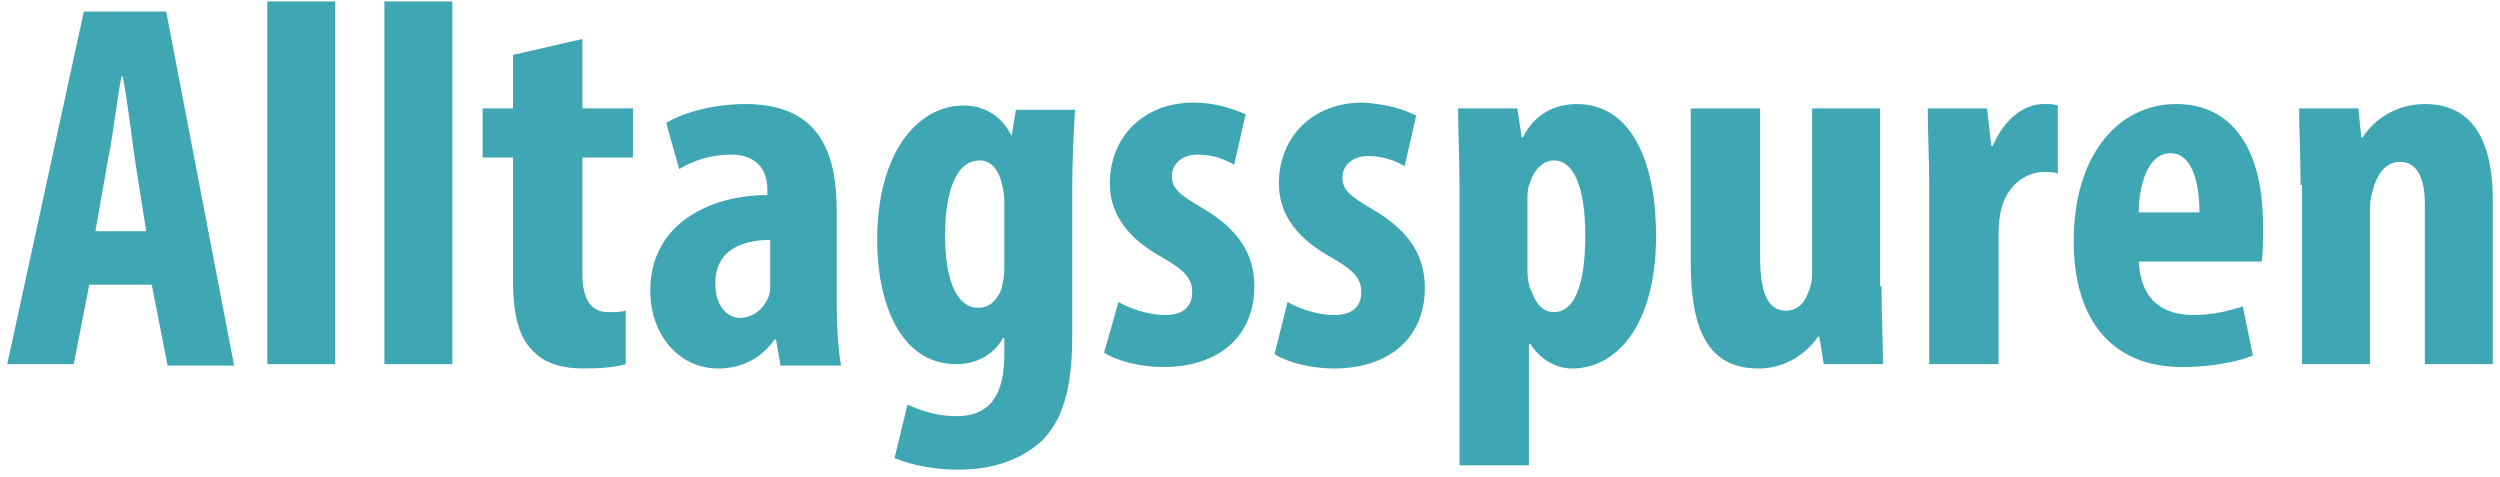 <?xml version="1.0" encoding="utf-8"?>
<!-- Generator: Adobe Illustrator 18.1.1, SVG Export Plug-In . SVG Version: 6.00 Build 0)  -->
<!DOCTYPE svg PUBLIC "-//W3C//DTD SVG 1.1//EN" "http://www.w3.org/Graphics/SVG/1.1/DTD/svg11.dtd">
<svg version="1.1" id="Ebene_1" xmlns="http://www.w3.org/2000/svg" xmlns:xlink="http://www.w3.org/1999/xlink" x="0px" y="0px"
	 viewBox="0 0 173 33" enable-background="new 0 0 173 33" xml:space="preserve">
<g>
	<g>
		<path fill="#3EA7B3" d="M6.2,19.6l-1.1,5.6H0.5L5.8,0.8h5.7l4.7,24.5h-4.6l-1.1-5.6H6.2z M10.1,15.9l-0.8-5.1
			C9.1,9.3,8.8,6.9,8.5,5.3H8.4c-0.3,1.6-0.6,4.2-0.9,5.6l-0.9,5.1H10.1z"/>
		<path fill="#3EA7B3" d="M18.5,0.1h4.7v25.1h-4.7V0.1z"/>
		<path fill="#3EA7B3" d="M26.6,0.1h4.7v25.1h-4.7V0.1z"/>
		<path fill="#3EA7B3" d="M40.3,2.7v4.8h3.5v3.4h-3.5v8.1c0,2.1,0.9,2.6,1.8,2.6c0.5,0,0.8,0,1.2-0.1l0,3.7
			c-0.7,0.2-1.6,0.3-2.9,0.3c-1.4,0-2.6-0.3-3.4-1.1c-1-0.9-1.5-2.3-1.5-5.1v-8.4h-2.1V7.5h2.1V3.8L40.3,2.7z"/>
		<path fill="#3EA7B3" d="M54,25.2l-0.3-1.7h-0.1c-1,1.4-2.4,2-3.9,2c-2.7,0-4.7-2.3-4.7-5.4c0-4.6,4.1-6.6,8.1-6.6v-0.4
			c0-1.4-0.8-2.4-2.5-2.4c-1.4,0-2.6,0.4-3.6,1l-0.9-3.2c1-0.6,3-1.3,5.5-1.3c5.4,0,6.3,3.8,6.3,7.4v6.6c0,1.4,0.1,2.9,0.3,4.1H54z
			 M53.3,16.6c-1.6,0-3.8,0.5-3.8,3c0,1.8,1,2.4,1.7,2.4c0.8,0,1.6-0.5,2-1.5c0.1-0.3,0.1-0.5,0.1-0.8V16.6z"/>
		<path fill="#3EA7B3" d="M74.4,7.5c-0.1,1.6-0.2,3.5-0.2,5.6v10.1c0,3.8-0.7,5.9-2.1,7.3c-1.3,1.2-3.2,2-5.8,2
			c-1.6,0-3.2-0.3-4.4-0.8l0.9-3.7c0.9,0.4,2,0.8,3.4,0.8c2.4,0,3.3-1.6,3.3-4.3v-1.1h-0.1c-0.6,1.1-1.8,1.8-3.2,1.8
			c-4,0-5.5-4.4-5.5-8.6c0-5.9,2.7-9.3,6-9.3c1.4,0,2.6,0.7,3.3,2.1H70l0.3-1.8H74.4z M69.5,13.9c0-0.5-0.1-0.9-0.2-1.3
			c-0.2-0.8-0.7-1.5-1.5-1.5c-1.7,0-2.4,2.3-2.4,5.2c0,3.3,0.9,5,2.3,5c0.6,0,1.2-0.3,1.6-1.3c0.1-0.4,0.2-0.9,0.2-1.4V13.9z"/>
		<path fill="#3EA7B3" d="M77.4,20.9c0.7,0.4,2,0.9,3.2,0.9c1.2,0,1.9-0.5,1.9-1.6c0-0.9-0.5-1.5-2.1-2.4c-2.9-1.6-3.6-3.5-3.6-5.1
			c0-3.2,2.3-5.6,5.8-5.6c1.5,0,2.6,0.4,3.6,0.8l-0.8,3.5c-0.7-0.4-1.5-0.7-2.5-0.7c-1.2,0-1.8,0.7-1.8,1.5c0,0.8,0.4,1.2,2.1,2.2
			c2.6,1.5,3.6,3.3,3.6,5.4c0,3.6-2.6,5.6-6.3,5.6c-1.5,0-3.2-0.4-4.1-1L77.4,20.9z"/>
		<path fill="#3EA7B3" d="M89.1,20.9c0.7,0.4,2,0.9,3.2,0.9c1.2,0,1.9-0.5,1.9-1.6c0-0.9-0.5-1.5-2.1-2.4c-2.9-1.6-3.6-3.5-3.6-5.1
			c0-3.2,2.3-5.6,5.8-5.6C95.9,7.2,97,7.5,98,8l-0.8,3.5c-0.7-0.4-1.5-0.7-2.5-0.7c-1.2,0-1.8,0.7-1.8,1.5c0,0.8,0.4,1.2,2.1,2.2
			c2.6,1.5,3.6,3.3,3.6,5.4c0,3.6-2.6,5.6-6.3,5.6c-1.5,0-3.2-0.4-4.1-1L89.1,20.9z"/>
		<path fill="#3EA7B3" d="M101,13.1c0-2.1-0.1-4-0.1-5.6h4.1l0.3,2h0.1c0.7-1.5,2.1-2.3,3.7-2.3c3.9,0,5.5,4.2,5.5,9.1
			c0,6.3-2.8,9.2-5.8,9.2c-1.4,0-2.4-0.9-2.9-1.7h-0.1v8.4H101V13.1z M105.7,18.7c0,0.6,0.1,1.2,0.3,1.5c0.4,1.1,1,1.4,1.5,1.4
			c1.7,0,2.2-2.5,2.2-5.3c0-3.4-0.8-5.2-2.2-5.2c-0.7,0-1.4,0.7-1.6,1.5c-0.2,0.4-0.2,0.8-0.2,1.3V18.7z"/>
		<path fill="#3EA7B3" d="M130.2,19.8c0,1.9,0.1,3.7,0.1,5.4h-4.1l-0.3-1.9h-0.1c-0.8,1.2-2.3,2.2-4.1,2.2c-3.4,0-4.7-2.5-4.7-7.3
			V7.5h4.8v10.2c0,2.3,0.4,3.8,1.8,3.8c0.8,0,1.3-0.6,1.5-1.2c0.2-0.4,0.3-0.9,0.3-1.5V7.5h4.7V19.8z"/>
		<path fill="#3EA7B3" d="M133.5,12.8c0-1.8-0.1-3.7-0.1-5.3h4.1l0.3,2.6h0.1c0.8-1.9,2.2-2.9,3.5-2.9c0.5,0,0.7,0,1,0.1V12
			c-0.3-0.1-0.6-0.1-1-0.1c-1,0-2.4,0.7-2.9,2.5c-0.1,0.4-0.2,1-0.2,1.8v9h-4.8V12.8z"/>
		<path fill="#3EA7B3" d="M148,18c0.1,2.8,1.7,3.8,3.8,3.8c1.3,0,2.5-0.3,3.4-0.6l0.7,3.4c-1.2,0.5-3.1,0.8-4.9,0.8
			c-4.8,0-7.5-3.2-7.5-8.7c0-6,3.1-9.5,7.1-9.5c3.8,0,6,3,6,8.4c0,1.3,0,2-0.1,2.5H148z M152.2,14.7c0-2.3-0.6-4.1-2-4.1
			c-1.6,0-2.2,2.3-2.2,4.1H152.2z"/>
		<path fill="#3EA7B3" d="M159.2,12.8c0-2-0.1-3.7-0.1-5.3h4.1l0.2,2h0.1c0.9-1.4,2.5-2.3,4.3-2.3c3.4,0,4.7,2.7,4.7,6.6v11.4h-4.7
			V14.1c0-1.5-0.4-2.9-1.7-2.9c-0.8,0-1.4,0.5-1.8,1.6c-0.1,0.4-0.3,0.9-0.3,1.6v10.8h-4.7V12.8z"/>
	</g>
</g>
</svg>

